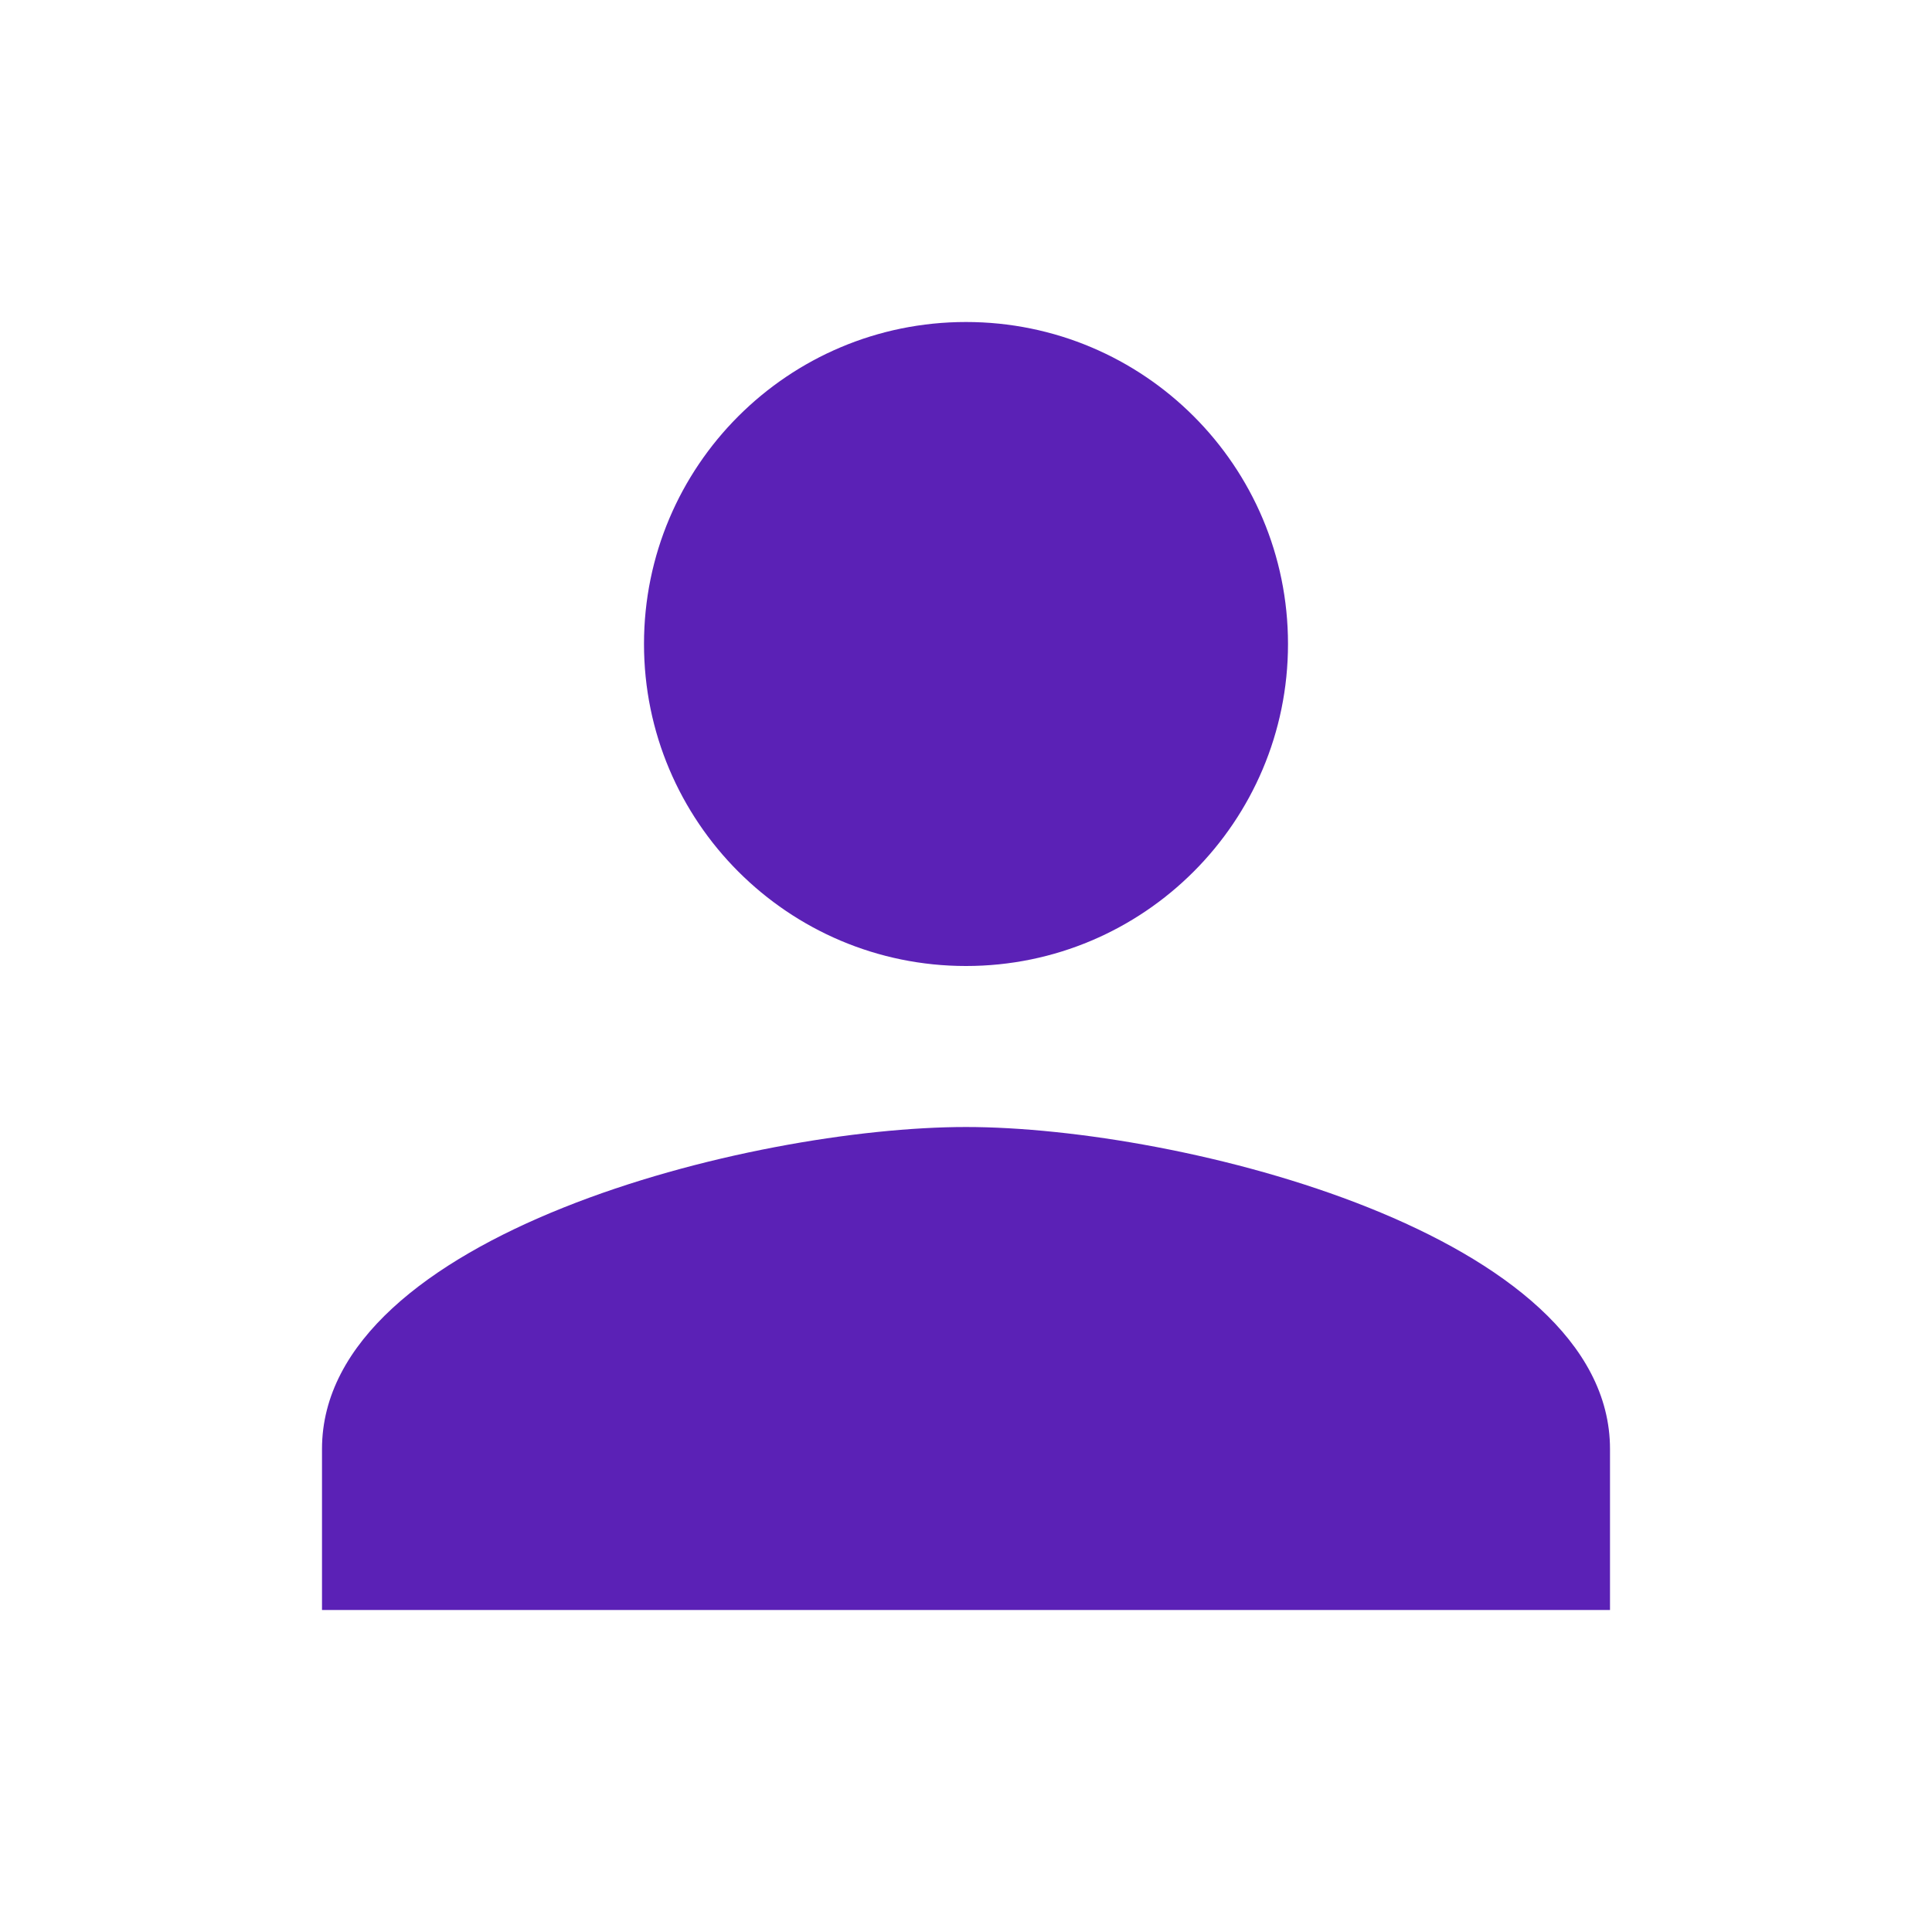 <svg xmlns="http://www.w3.org/2000/svg" width="48" height="48">
  <path fill="#5b21b6"
    d="M24 8c-4.42 0-8 3.58-8 8 0 4.41 3.58 8 8 8s8-3.59 8-8c0-4.42-3.58-8-8-8zm0 20c-5.33 0-16 2.67-16 8v4h32v-4c0-5.33-10.67-8-16-8z" />
  <path fill="none" d="M0 0h48v48H0z" />
</svg>

